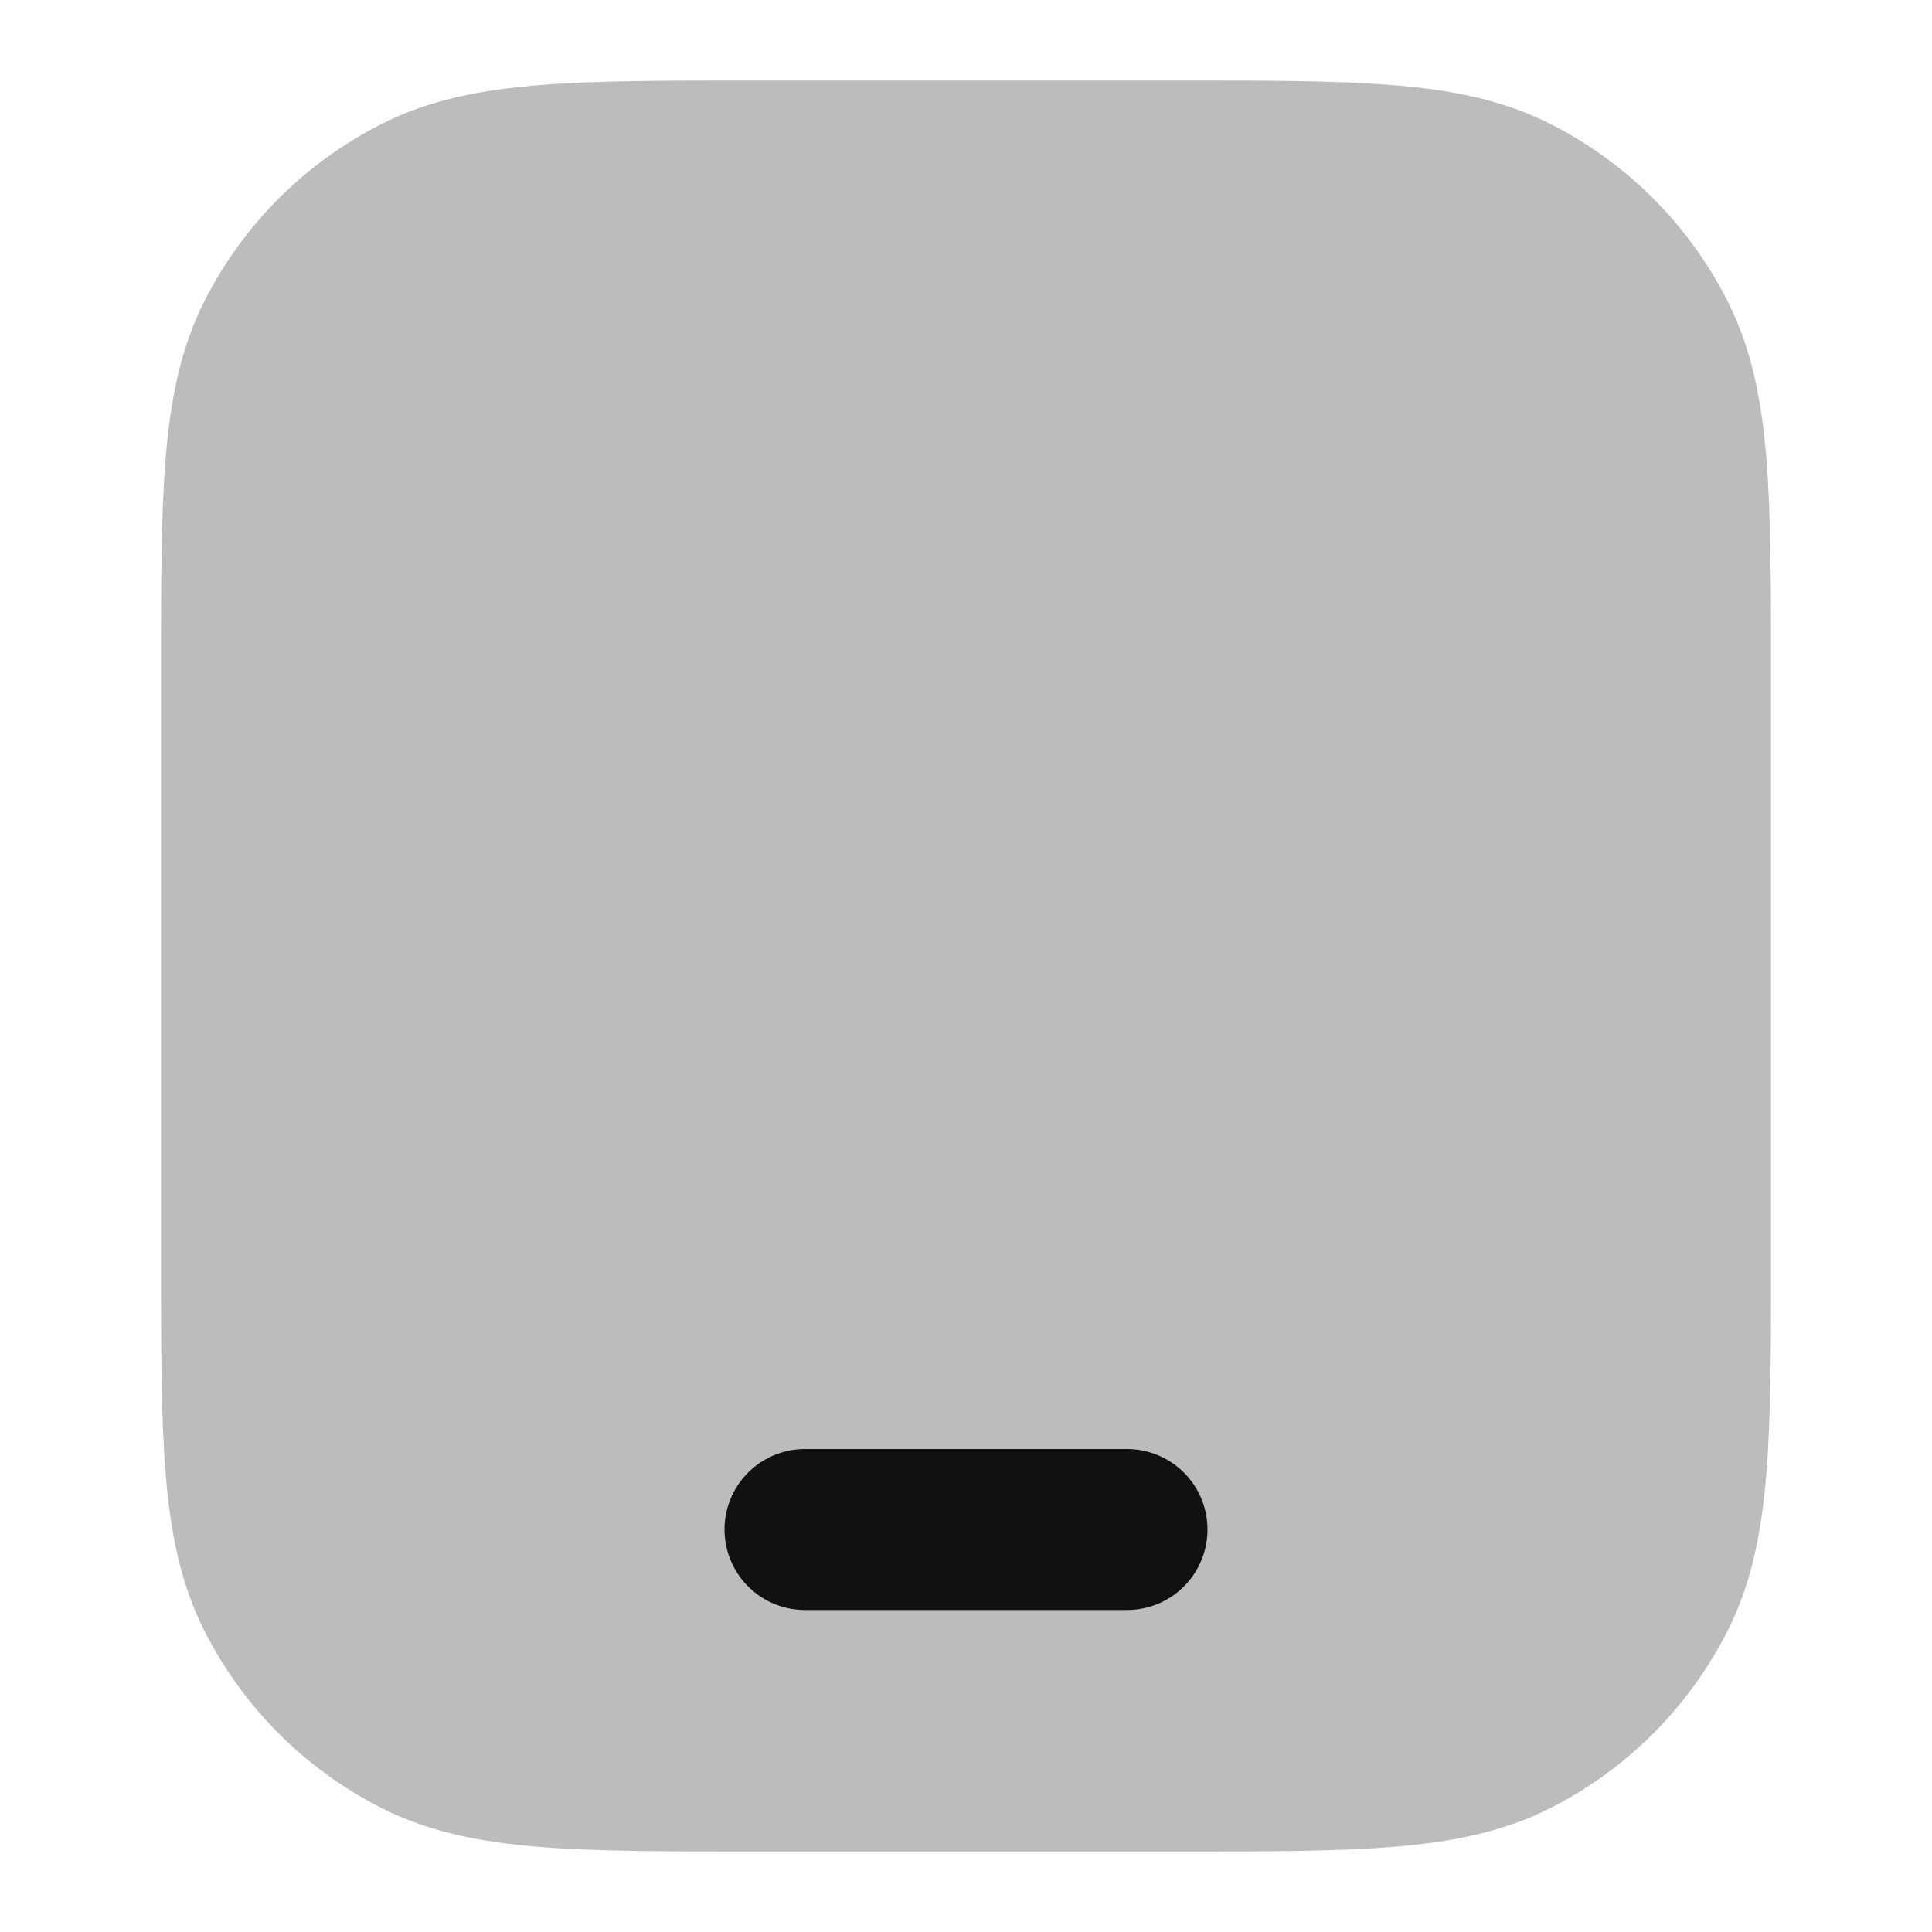<svg width="24" height="24" viewBox="0 0 24 24" fill="none" xmlns="http://www.w3.org/2000/svg">
<path opacity="0.28" d="M9.357 1C8.273 1 7.399 1 6.691 1.058C5.963 1.117 5.322 1.243 4.73 1.545C3.789 2.024 3.024 2.789 2.545 3.73C2.243 4.322 2.117 4.963 2.058 5.691C2 6.399 2 7.273 2 8.357V15.643C2 16.727 2 17.601 2.058 18.309C2.117 19.038 2.243 19.678 2.545 20.27C3.024 21.211 3.789 21.976 4.73 22.455C5.322 22.757 5.963 22.883 6.691 22.942C7.399 23 8.273 23 9.357 23H14.643C15.727 23 16.601 23 17.309 22.942C18.038 22.883 18.678 22.757 19.27 22.455C20.211 21.976 20.976 21.211 21.455 20.27C21.757 19.678 21.883 19.038 21.942 18.309C22 17.601 22 16.727 22 15.643V8.357C22 7.273 22 6.399 21.942 5.691C21.883 4.963 21.757 4.322 21.455 3.73C20.976 2.789 20.211 2.024 19.27 1.545C18.678 1.243 18.038 1.117 17.309 1.058C16.601 1 15.727 1 14.643 1H9.357Z" fill="#111111"/>
<path d="M10 19H14" stroke="#111111" stroke-width="2" stroke-linecap="round" stroke-linejoin="round"/>
</svg>
